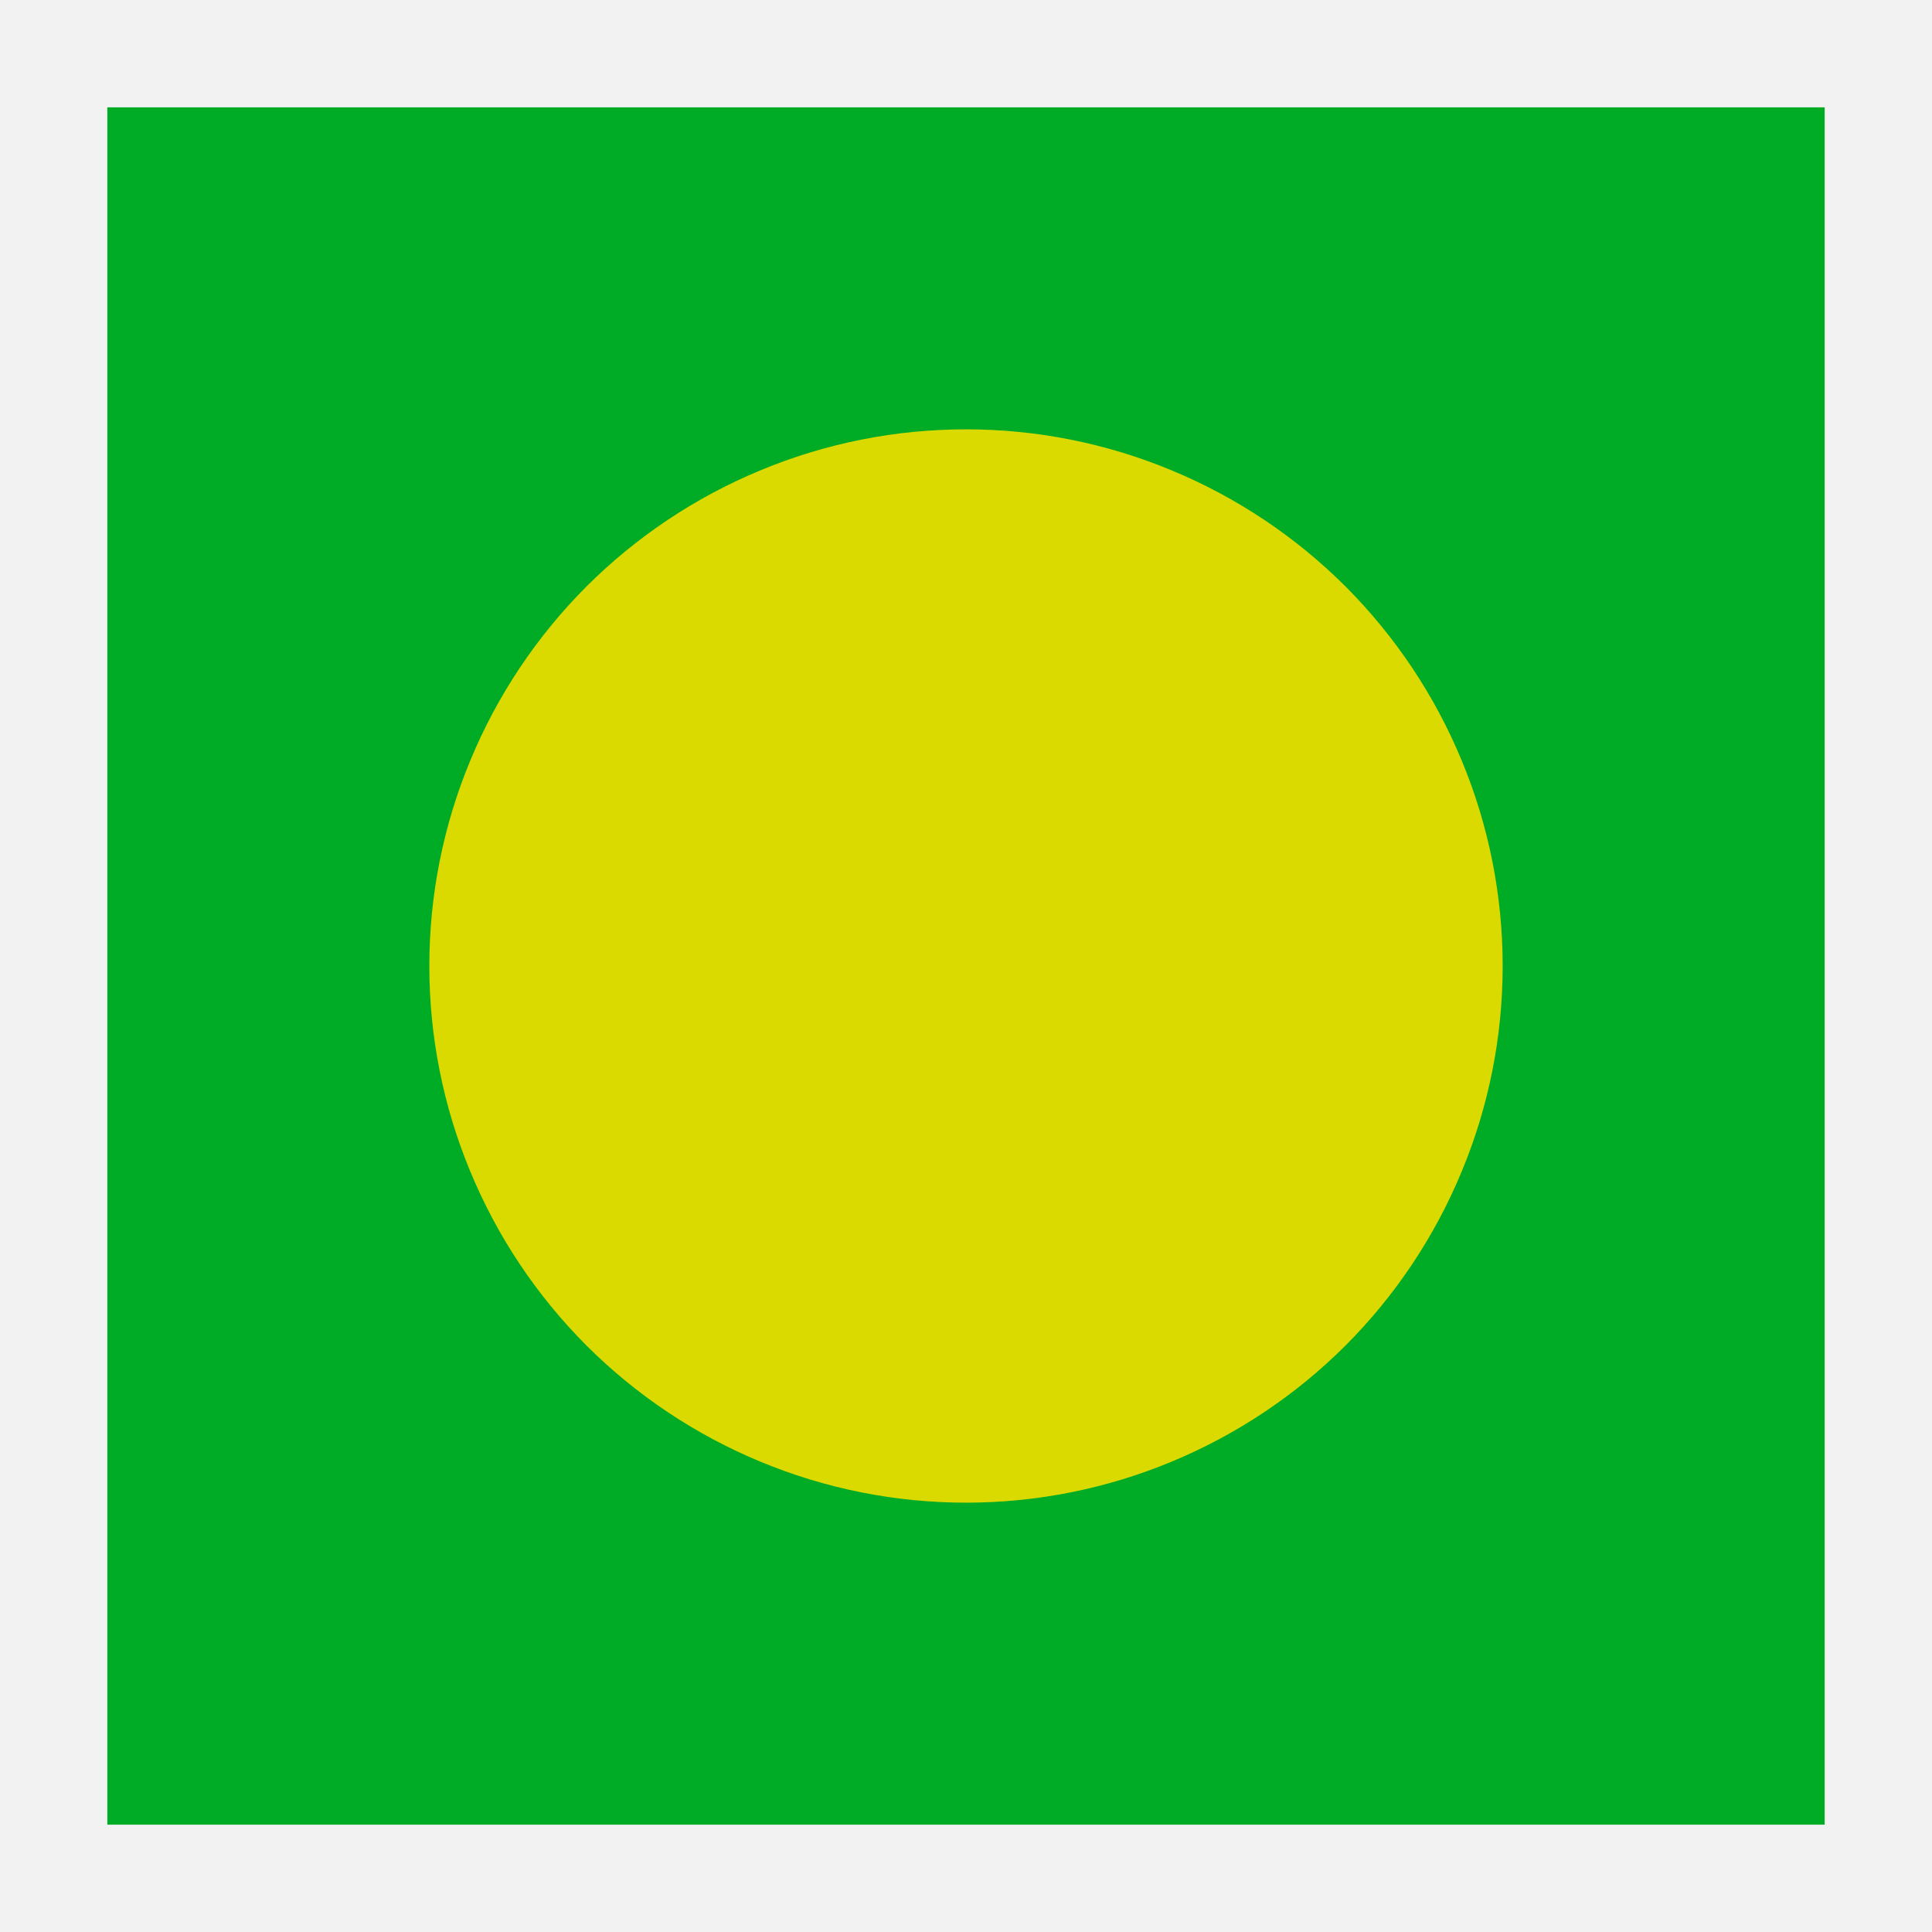 <svg width="18" height="18" viewBox="0 0 18 18" fill="none" xmlns="http://www.w3.org/2000/svg">
<path d="M18 0H0V18H18V0Z" fill="#BFBFBF" fill-opacity="0.2"/>
<path d="M17 1H1V17H17V1Z" fill="#00AC26"/>
<path d="M14 9C14 9.657 13.871 10.307 13.619 10.913C13.368 11.52 13 12.071 12.536 12.536C12.071 13 11.52 13.368 10.913 13.619C10.307 13.871 9.657 14 9 14C8.343 14 7.693 13.871 7.087 13.619C6.48 13.368 5.929 13 5.464 12.536C5 12.071 4.632 11.52 4.381 10.913C4.129 10.307 4 9.657 4 9C4 8.343 4.129 7.693 4.381 7.087C4.632 6.48 5 5.929 5.464 5.464C5.929 5 6.48 4.632 7.087 4.381C7.693 4.129 8.343 4 9 4C9.657 4 10.307 4.129 10.913 4.381C11.52 4.632 12.071 5 12.536 5.464C13 5.929 13.368 6.48 13.619 7.087C13.871 7.693 14 8.343 14 9V9Z" fill="#DADA00"/>
</svg>
